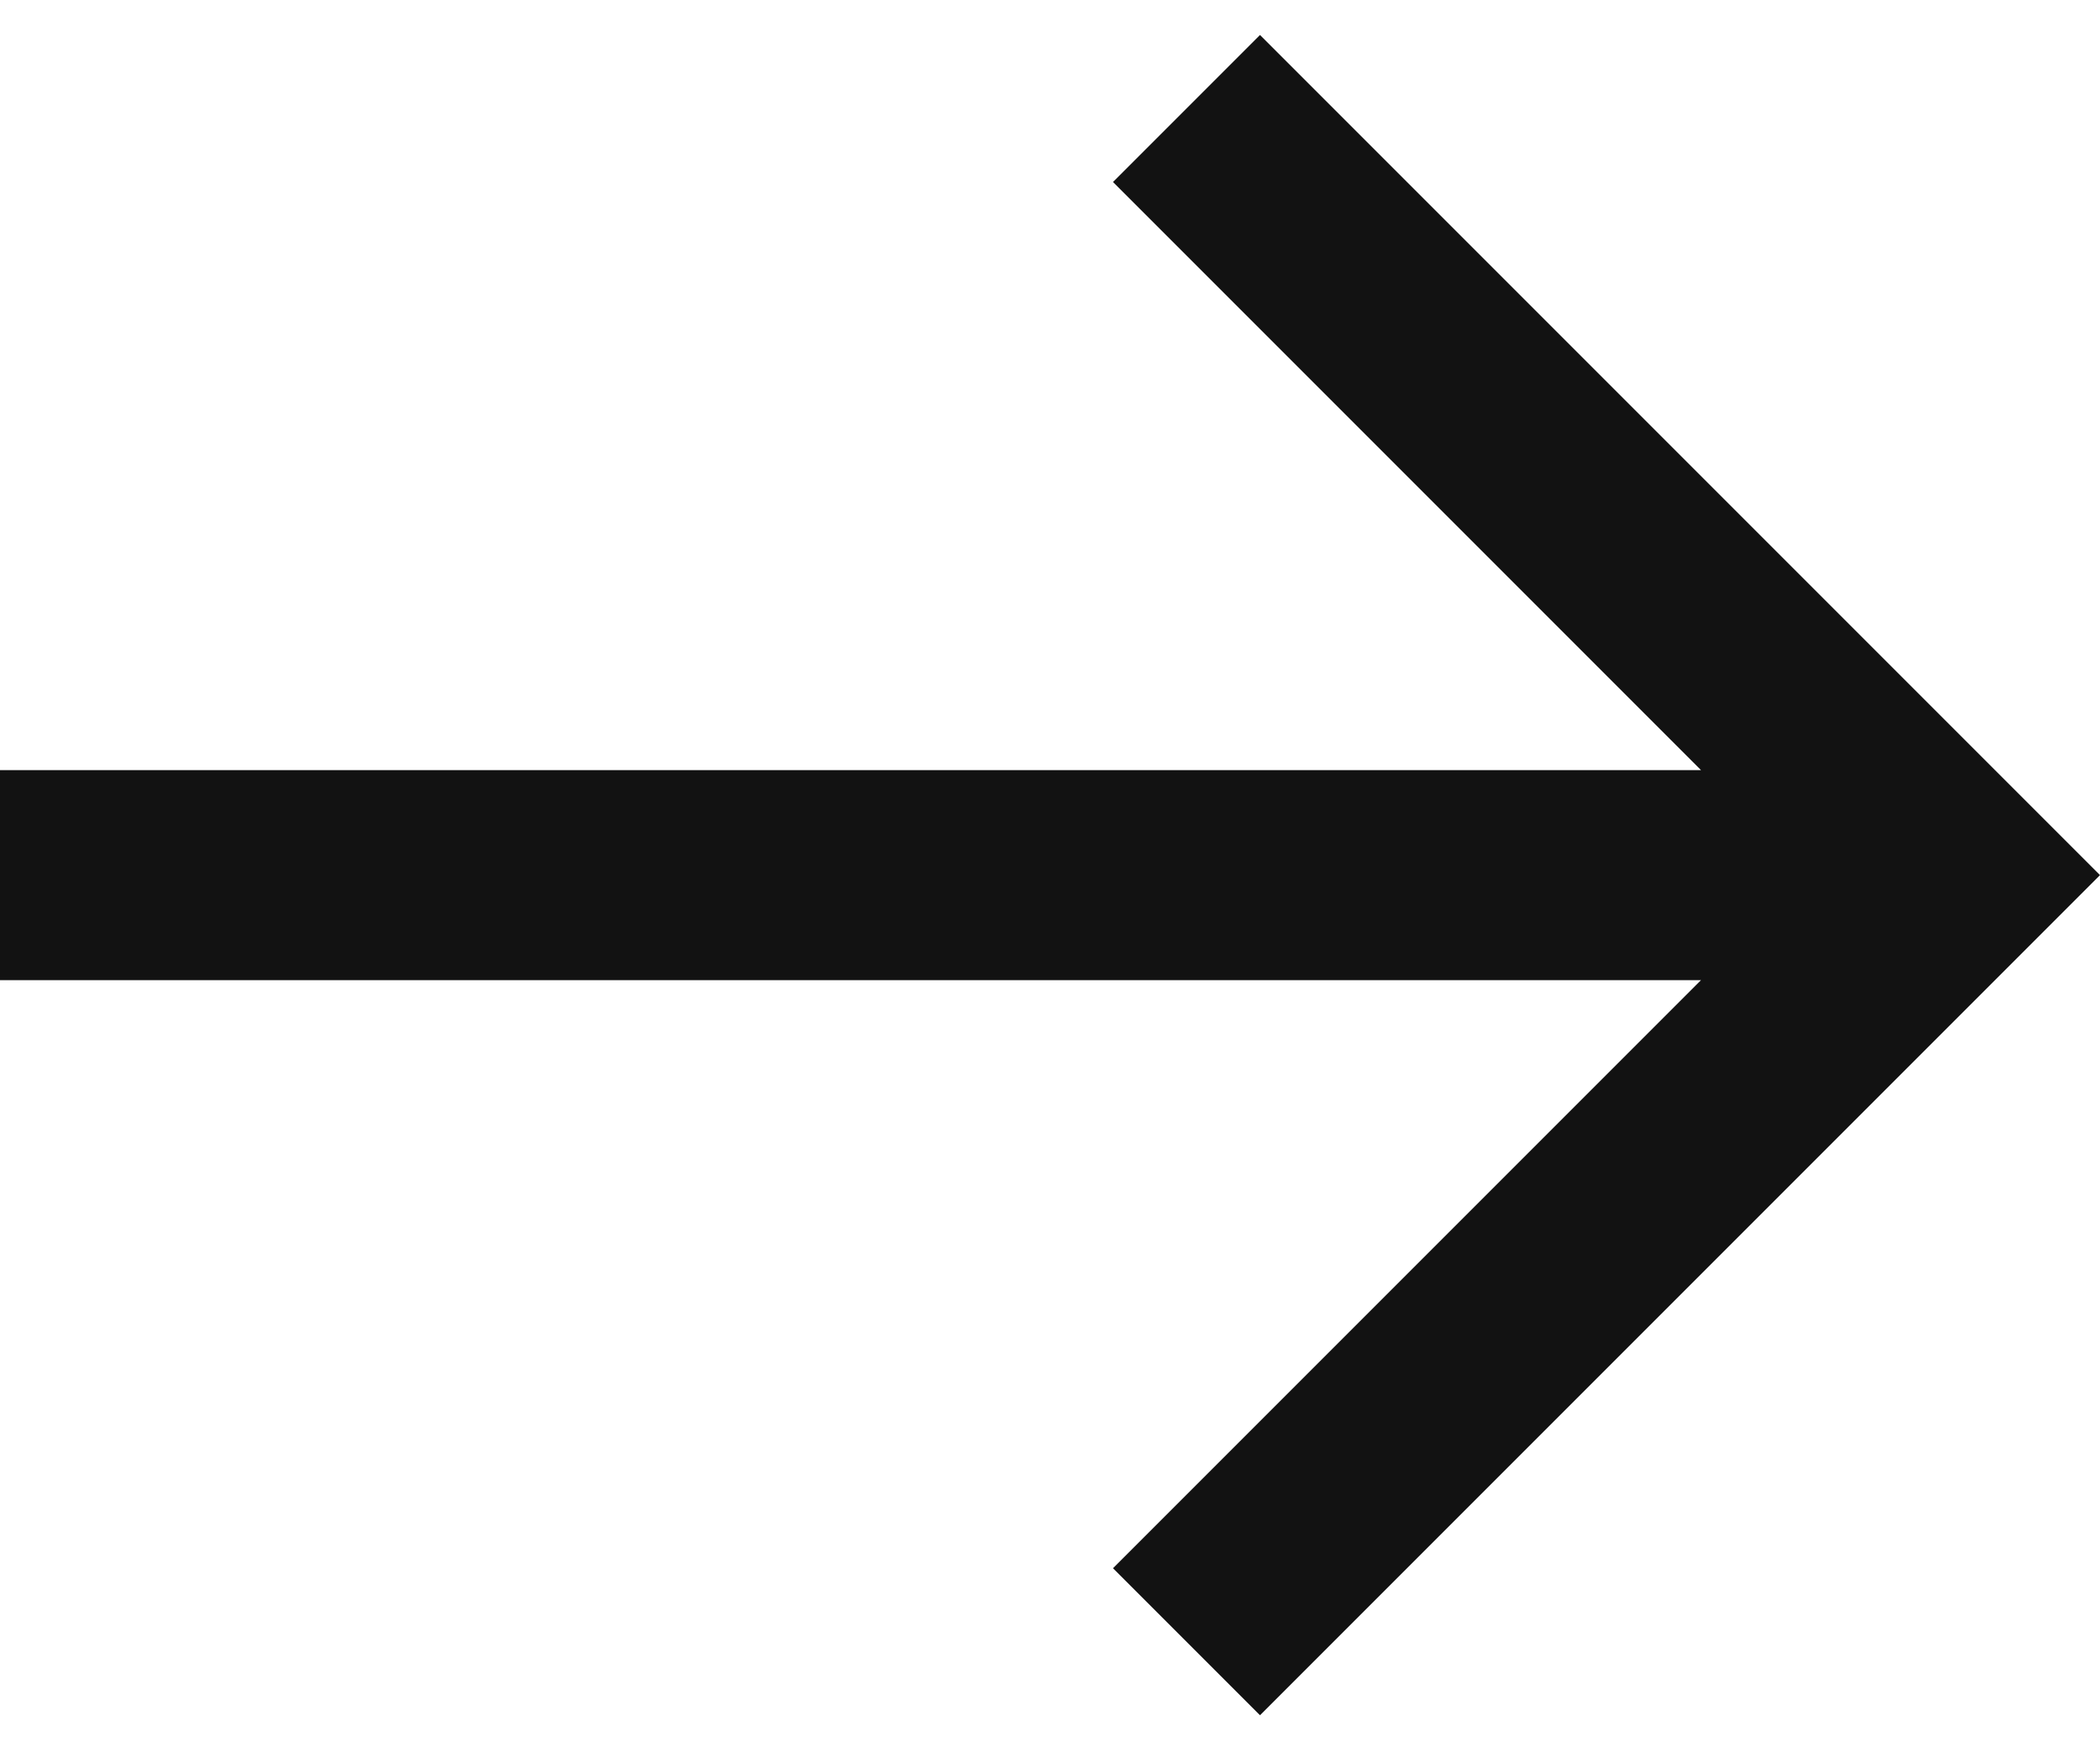 <svg width="24" height="20" viewBox="0 0 24 20" fill="none" xmlns="http://www.w3.org/2000/svg">
<path d="M14.4 0.4L12.72 2.08L19.44 8.8H0V11.2H19.44L12.72 17.92L14.4 19.6L24 10L14.4 0.4Z" fill="#121212"/>
</svg>
